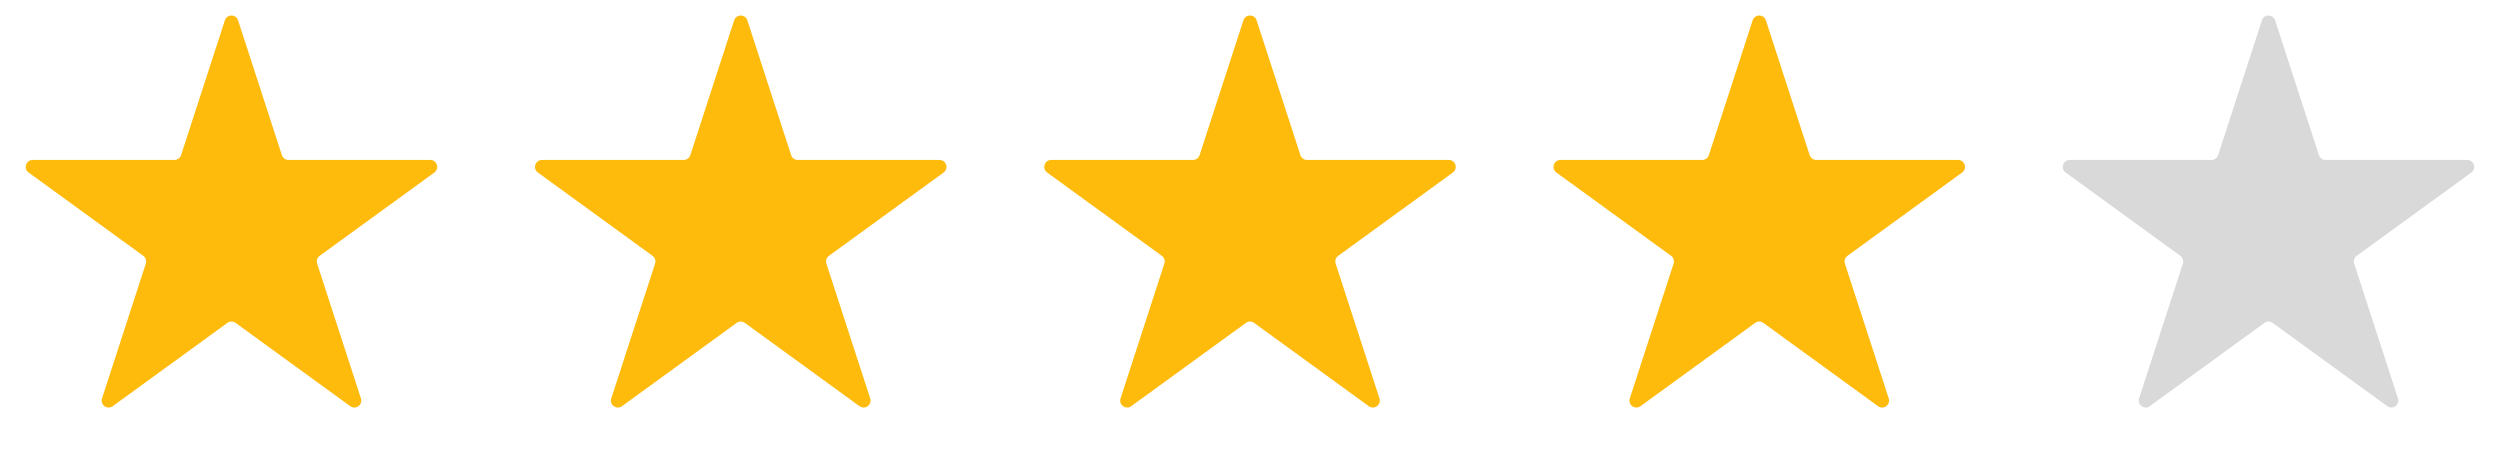 <svg width="108" height="20" viewBox="0 0 108 20" fill="none" xmlns="http://www.w3.org/2000/svg">
<path d="M9.715 0.878C9.804 0.602 10.195 0.602 10.285 0.878L12.178 6.703C12.218 6.826 12.333 6.91 12.463 6.91H18.587C18.878 6.91 18.999 7.282 18.764 7.453L13.809 11.052C13.704 11.129 13.66 11.264 13.7 11.388L15.592 17.212C15.682 17.488 15.366 17.718 15.131 17.547L10.176 13.948C10.071 13.871 9.929 13.871 9.824 13.948L4.869 17.547C4.634 17.718 4.318 17.488 4.407 17.212L6.3 11.388C6.34 11.264 6.296 11.129 6.191 11.052L1.236 7.453C1.001 7.282 1.122 6.91 1.413 6.91H7.537C7.667 6.91 7.782 6.826 7.822 6.703L9.715 0.878Z" fill="#FFBB0B"/>
<path d="M31.715 0.878C31.805 0.602 32.196 0.602 32.285 0.878L34.178 6.703C34.218 6.826 34.333 6.91 34.463 6.91H40.587C40.878 6.91 40.999 7.282 40.764 7.453L35.809 11.052C35.704 11.129 35.66 11.264 35.7 11.388L37.593 17.212C37.682 17.488 37.366 17.718 37.131 17.547L32.176 13.948C32.071 13.871 31.929 13.871 31.824 13.948L26.869 17.547C26.634 17.718 26.318 17.488 26.407 17.212L28.3 11.388C28.34 11.264 28.296 11.129 28.191 11.052L23.236 7.453C23.001 7.282 23.122 6.91 23.413 6.91H29.537C29.667 6.91 29.782 6.826 29.822 6.703L31.715 0.878Z" fill="#FFBB0B"/>
<path d="M53.715 0.878C53.804 0.602 54.196 0.602 54.285 0.878L56.178 6.703C56.218 6.826 56.333 6.91 56.463 6.91H62.587C62.878 6.91 62.999 7.282 62.764 7.453L57.809 11.052C57.704 11.129 57.66 11.264 57.7 11.388L59.593 17.212C59.682 17.488 59.366 17.718 59.131 17.547L54.176 13.948C54.071 13.871 53.929 13.871 53.824 13.948L48.869 17.547C48.634 17.718 48.318 17.488 48.407 17.212L50.3 11.388C50.34 11.264 50.296 11.129 50.191 11.052L45.236 7.453C45.001 7.282 45.122 6.91 45.413 6.91H51.537C51.667 6.91 51.782 6.826 51.822 6.703L53.715 0.878Z" fill="#FFBB0B"/>
<path d="M75.715 0.878C75.805 0.602 76.195 0.602 76.285 0.878L78.178 6.703C78.218 6.826 78.333 6.91 78.463 6.91H84.587C84.878 6.91 84.999 7.282 84.764 7.453L79.809 11.052C79.704 11.129 79.66 11.264 79.7 11.388L81.593 17.212C81.682 17.488 81.366 17.718 81.131 17.547L76.176 13.948C76.071 13.871 75.929 13.871 75.824 13.948L70.869 17.547C70.634 17.718 70.318 17.488 70.407 17.212L72.3 11.388C72.34 11.264 72.296 11.129 72.191 11.052L67.236 7.453C67.001 7.282 67.122 6.91 67.413 6.91H73.537C73.667 6.91 73.782 6.826 73.822 6.703L75.715 0.878Z" fill="#FFBB0B"/>
<path d="M97.715 0.878C97.805 0.602 98.195 0.602 98.285 0.878L100.178 6.703C100.218 6.826 100.333 6.91 100.463 6.91H106.587C106.878 6.91 106.999 7.282 106.764 7.453L101.809 11.052C101.704 11.129 101.66 11.264 101.7 11.388L103.593 17.212C103.682 17.488 103.366 17.718 103.131 17.547L98.176 13.948C98.071 13.871 97.929 13.871 97.824 13.948L92.869 17.547C92.634 17.718 92.318 17.488 92.407 17.212L94.3 11.388C94.34 11.264 94.296 11.129 94.191 11.052L89.236 7.453C89.001 7.282 89.122 6.91 89.413 6.91H95.537C95.667 6.91 95.782 6.826 95.822 6.703L97.715 0.878Z" fill="#D9D9D9"/>
</svg>
